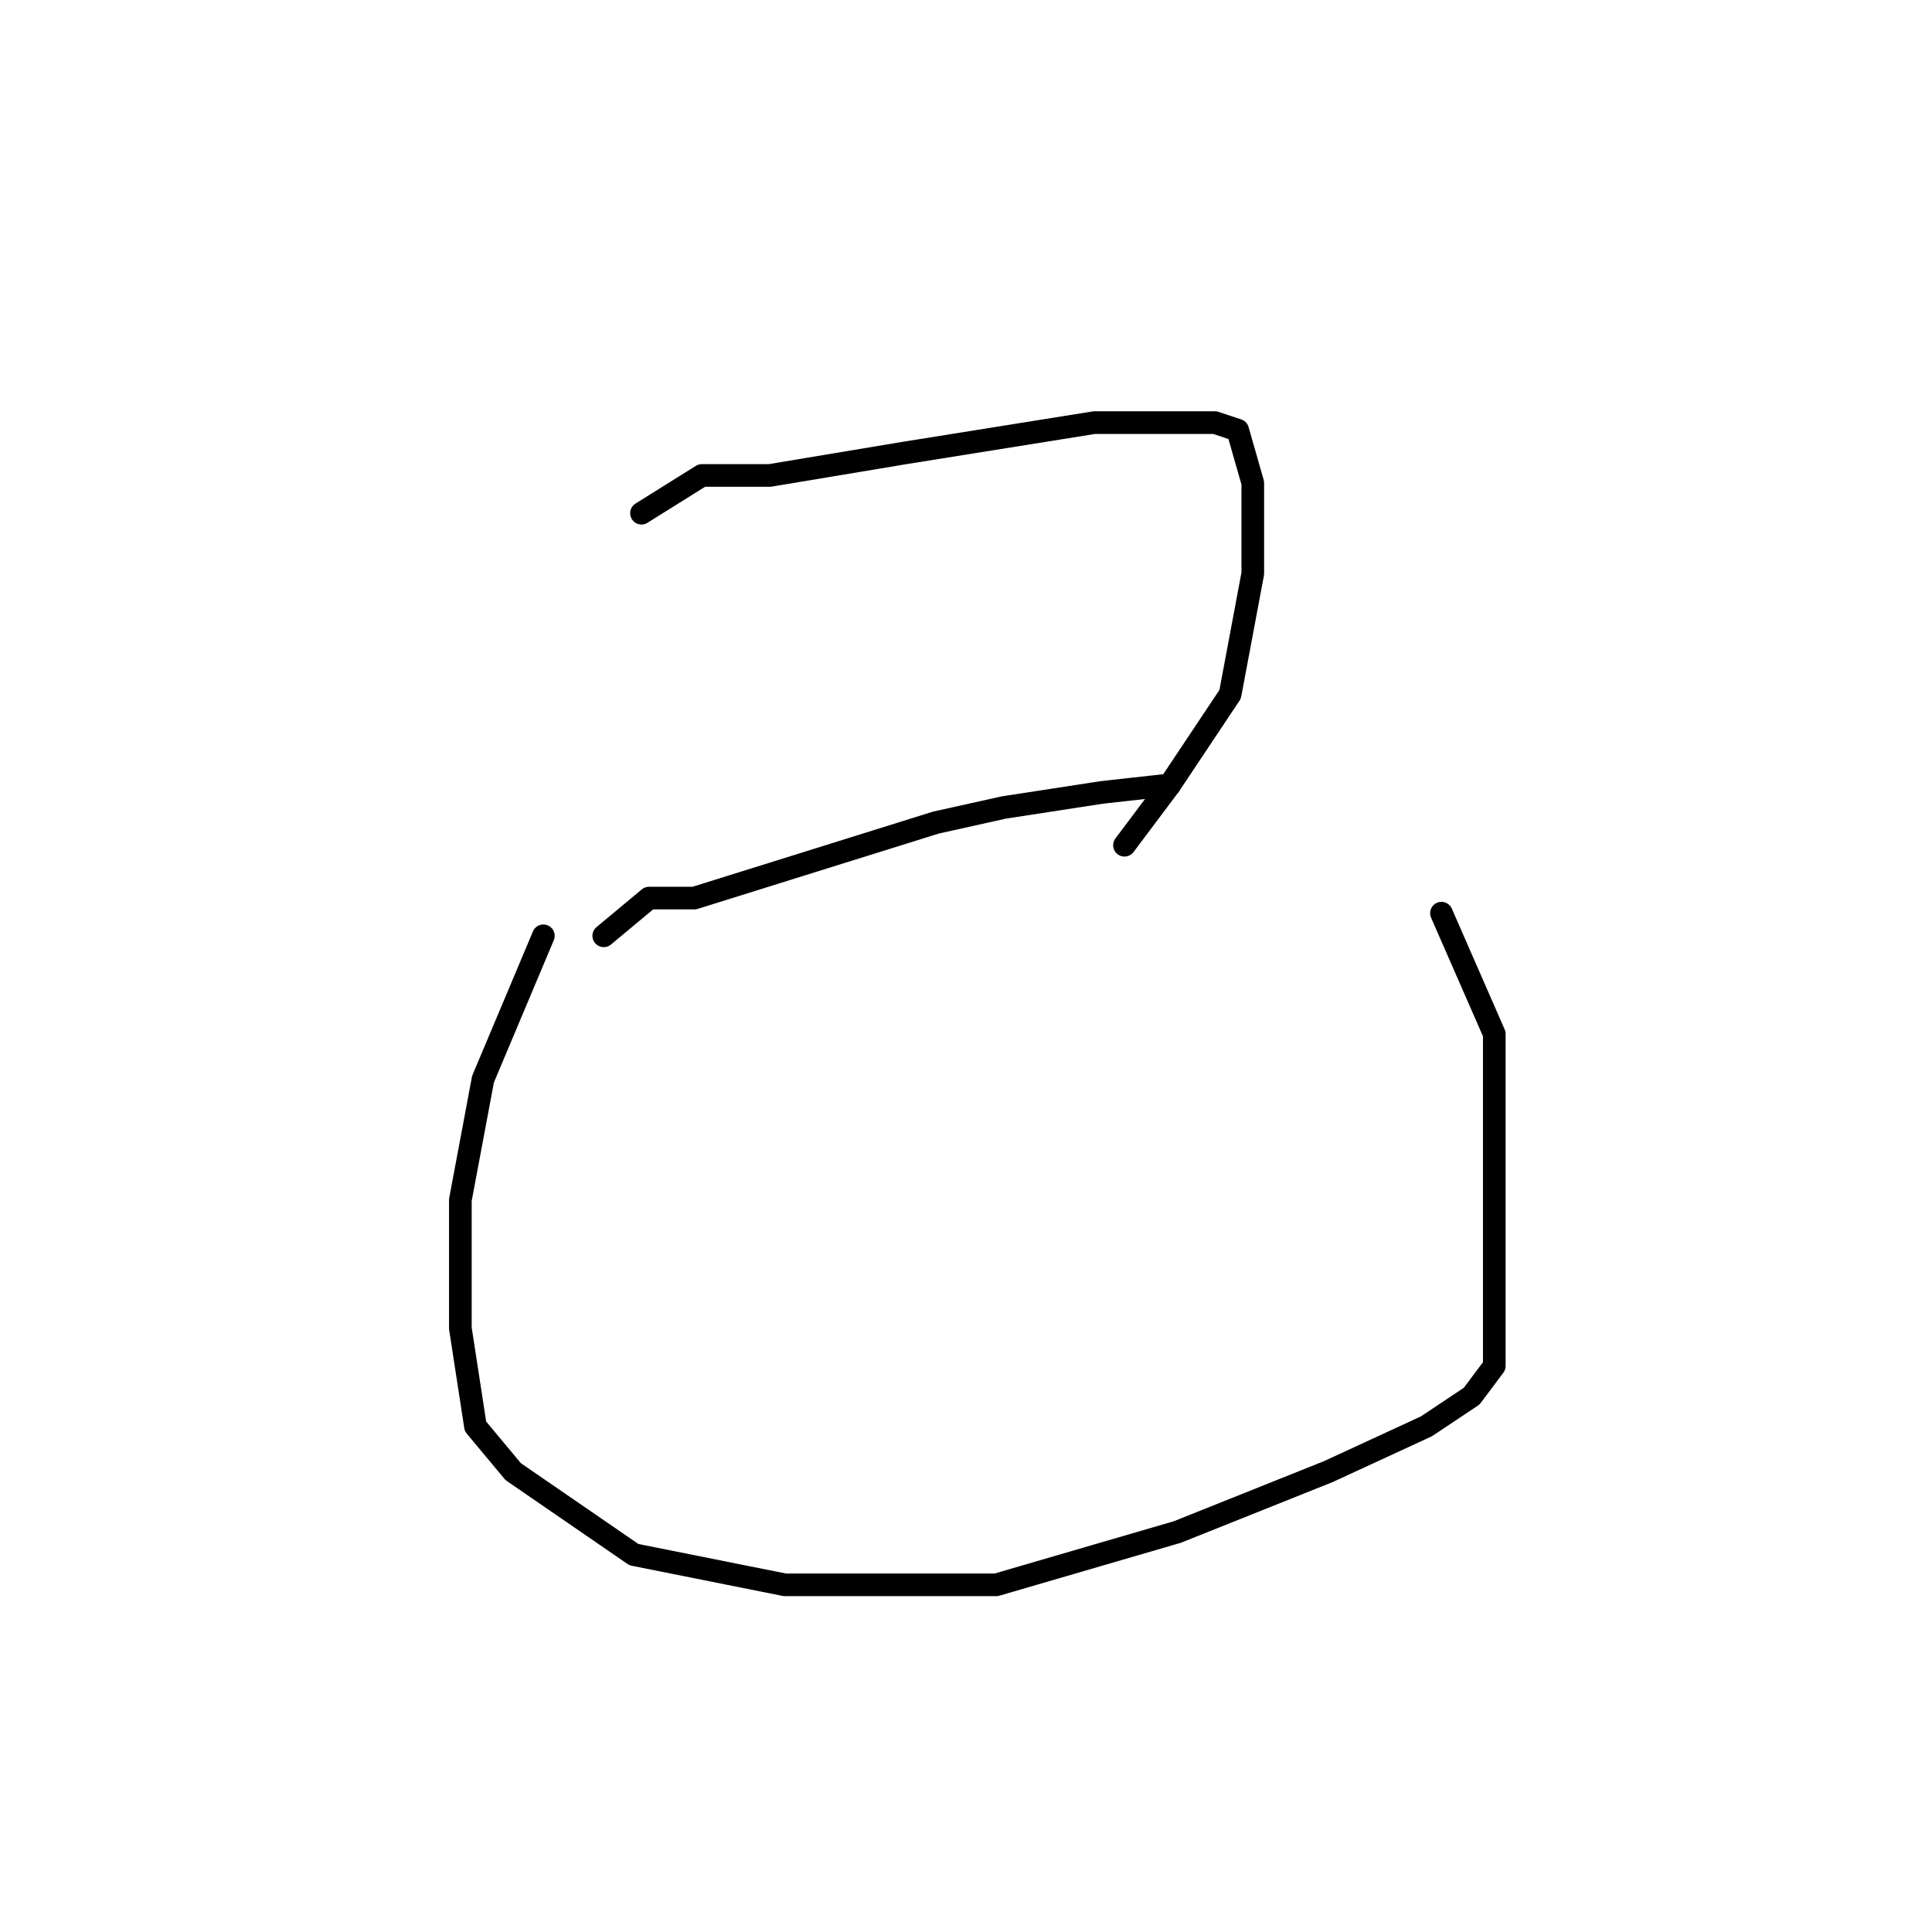 <?xml version="1.0" standalone="no"?>
    <svg width="256" height="256" xmlns="http://www.w3.org/2000/svg" version="1.1">
    <polyline stroke="black" stroke-width="3" stroke-linecap="round" fill="transparent" stroke-linejoin="round" points="85 68 93 63 102 63 120 60 145 56 151 56 161 56 164 57 166 64 166 76 163 92 155 104 149 112 149 112 " />
        <polyline stroke="black" stroke-width="3" stroke-linecap="round" fill="transparent" stroke-linejoin="round" points="80 124 86 119 92 119 108 114 124 109 133 107 146 105 155 104 155 104 " />
        <polyline stroke="black" stroke-width="3" stroke-linecap="round" fill="transparent" stroke-linejoin="round" points="72 124 64 143 61 159 61 176 63 189 68 195 84 206 104 210 132 210 156 203 176 195 189 189 195 185 198 181 198 171 198 156 198 137 191 121 191 121 " />
        </svg>
